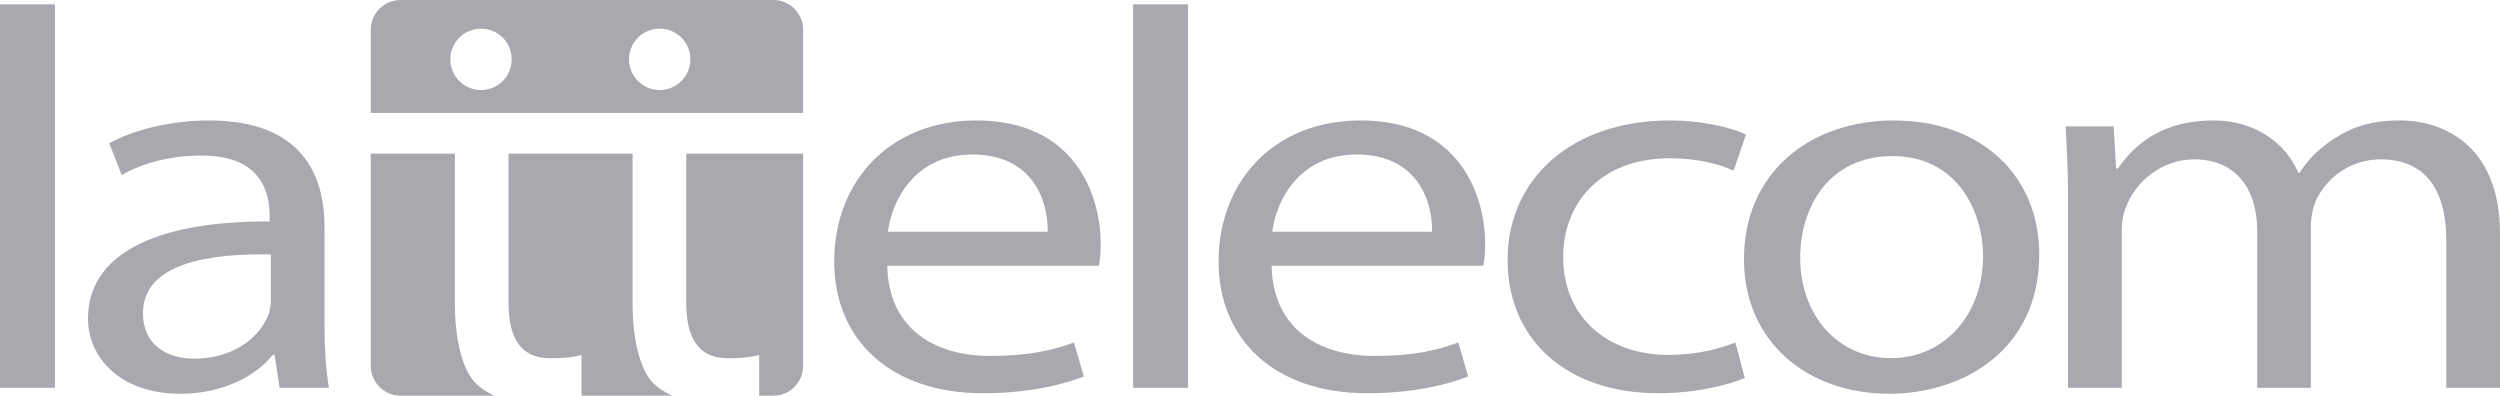<?xml version="1.0" encoding="iso-8859-1"?>
<!-- Generator: Adobe Illustrator 20.0.0, SVG Export Plug-In . SVG Version: 6.00 Build 0)  -->
<svg version="1.1" id="Layer_1" xmlns="http://www.w3.org/2000/svg" xmlns:xlink="http://www.w3.org/1999/xlink" x="0px" y="0px"
	 viewBox="0 0 134.819 21.339" style="enable-background:new 0 0 134.819 21.339;" xml:space="preserve">
<g>
	<g>
		<path style="fill:#A8A8AE;" d="M0,0.234h2.963v20.679H0V0.234z"/>
		<path style="fill:#A8A8AE;" d="M17.501,17.534c0,1.224,0.07,2.418,0.238,3.38h-2.66l-0.272-1.776h-0.098
			c-0.874,1.106-2.66,2.096-4.984,2.096c-3.297,0-4.98-2.009-4.98-4.048c0-3.407,3.501-5.271,9.796-5.244V11.65
			c0-1.164-0.37-3.29-3.703-3.26c-1.548,0-3.129,0.378-4.274,1.047L5.891,7.719c1.346-0.728,3.331-1.223,5.385-1.223
			c5.014,0,6.225,2.941,6.225,5.766V17.534z M14.607,13.719c-3.231-0.058-6.898,0.437-6.898,3.176c0,1.689,1.277,2.446,2.759,2.446
			c2.154,0,3.534-1.166,4.006-2.359c0.1-0.263,0.133-0.553,0.133-0.816V13.719z"/>
		<path style="fill:#A8A8AE;" d="M47.847,14.329c0.069,3.439,2.592,4.865,5.554,4.865c2.12,0,3.432-0.32,4.512-0.728l0.538,1.836
			c-1.043,0.407-2.862,0.903-5.452,0.903c-4.984,0-8.013-2.885-8.013-7.108c0-4.252,2.93-7.602,7.675-7.602
			c5.317,0,6.697,4.048,6.697,6.64c0,0.525-0.033,0.904-0.101,1.194H47.847z M56.498,12.496c0.034-1.631-0.772-4.165-4.074-4.165
			c-3.03,0-4.307,2.389-4.543,4.165H56.498z"/>
		<path style="fill:#A8A8AE;" d="M61.107,0.234h2.964v20.679h-2.964V0.234z"/>
		<path style="fill:#A8A8AE;" d="M68.576,14.329c0.065,3.439,2.592,4.865,5.555,4.865c2.12,0,3.432-0.32,4.508-0.728l0.537,1.836
			c-1.043,0.407-2.857,0.903-5.452,0.903c-4.979,0-8.009-2.885-8.009-7.108c0-4.252,2.925-7.602,7.674-7.602
			c5.32,0,6.7,4.048,6.7,6.64c0,0.525-0.034,0.904-0.103,1.194H68.576z M77.227,12.496c0.033-1.631-0.777-4.165-4.073-4.165
			c-3.028,0-4.31,2.389-4.545,4.165H77.227z"/>
		<path style="fill:#A8A8AE;" d="M94.092,20.388c-0.775,0.32-2.492,0.817-4.681,0.817c-4.914,0-8.111-2.885-8.111-7.194
			c0-4.341,3.433-7.515,8.752-7.515c1.749,0,3.298,0.379,4.107,0.757l-0.673,1.951c-0.707-0.319-1.819-0.669-3.433-0.669
			c-3.736,0-5.756,2.416-5.756,5.329c0,3.264,2.423,5.274,5.653,5.274c1.684,0,2.796-0.351,3.637-0.671L94.092,20.388z"/>
		<path style="fill:#A8A8AE;" d="M101.857,21.233c-4.375,0-7.808-2.795-7.808-7.252c0-4.717,3.601-7.485,8.078-7.485
			c4.678,0,7.843,2.941,7.843,7.223c0,5.242-4.208,7.515-8.079,7.515H101.857z M101.992,19.312c2.826,0,4.948-2.301,4.948-5.506
			c0-2.388-1.379-5.387-4.882-5.387c-3.465,0-4.979,2.795-4.979,5.475c0,3.088,2.018,5.419,4.879,5.419H101.992z"/>
		<path style="fill:#A8A8AE;" d="M111.524,10.632c0-1.487-0.066-2.652-0.131-3.817h2.589l0.136,2.272h0.1
			c0.911-1.34,2.424-2.592,5.15-2.592c2.188,0,3.869,1.165,4.577,2.826h0.066c0.506-0.817,1.18-1.399,1.852-1.836
			c0.977-0.641,2.021-0.991,3.569-0.991c2.187,0,5.387,1.223,5.387,6.117v8.301h-2.897v-7.981c0-2.738-1.177-4.338-3.534-4.338
			c-1.715,0-2.995,1.076-3.534,2.299c-0.135,0.38-0.235,0.845-0.235,1.283v8.738h-2.895v-8.476c0-2.243-1.144-3.844-3.401-3.844
			c-1.815,0-3.194,1.281-3.666,2.562c-0.169,0.379-0.237,0.816-0.237,1.251v8.506h-2.896V10.632z"/>
		<path style="fill:#A8A8AE;" d="M31.359,21.339v-2.195c-0.436,0.117-0.907,0.175-1.713,0.175c-1.651,0-2.222-1.233-2.222-2.979
			V8.286h6.689v8.142c0,1.658,0.337,3.474,1.142,4.26c0.275,0.261,0.61,0.478,0.997,0.65H31.359z M43.312,6.091V1.605
			C43.312,0.723,42.588,0,41.707,0H21.599c-0.885,0-1.605,0.723-1.605,1.605v4.486H43.312z M37.008,8.286v8.054
			c0,1.746,0.571,2.979,2.221,2.979c0.806,0,1.277-0.058,1.712-0.175v2.195h0.766c0.881,0,1.604-0.723,1.604-1.605V8.286H37.008z
			 M25.673,20.689c-0.805-0.786-1.142-2.602-1.142-4.26V8.286h-4.536v11.448c0,0.882,0.721,1.605,1.605,1.605h5.07
			C26.283,21.167,25.947,20.949,25.673,20.689z M24.285,3.199c0-0.914,0.74-1.654,1.655-1.654c0.915,0,1.655,0.74,1.655,1.654
			s-0.739,1.656-1.655,1.656C25.025,4.855,24.285,4.113,24.285,3.199z M33.92,3.199c0-0.914,0.74-1.654,1.653-1.654
			c0.916,0,1.658,0.74,1.658,1.654s-0.742,1.656-1.658,1.656C34.661,4.855,33.92,4.113,33.92,3.199z"/>
	</g>
</g>
</svg>
